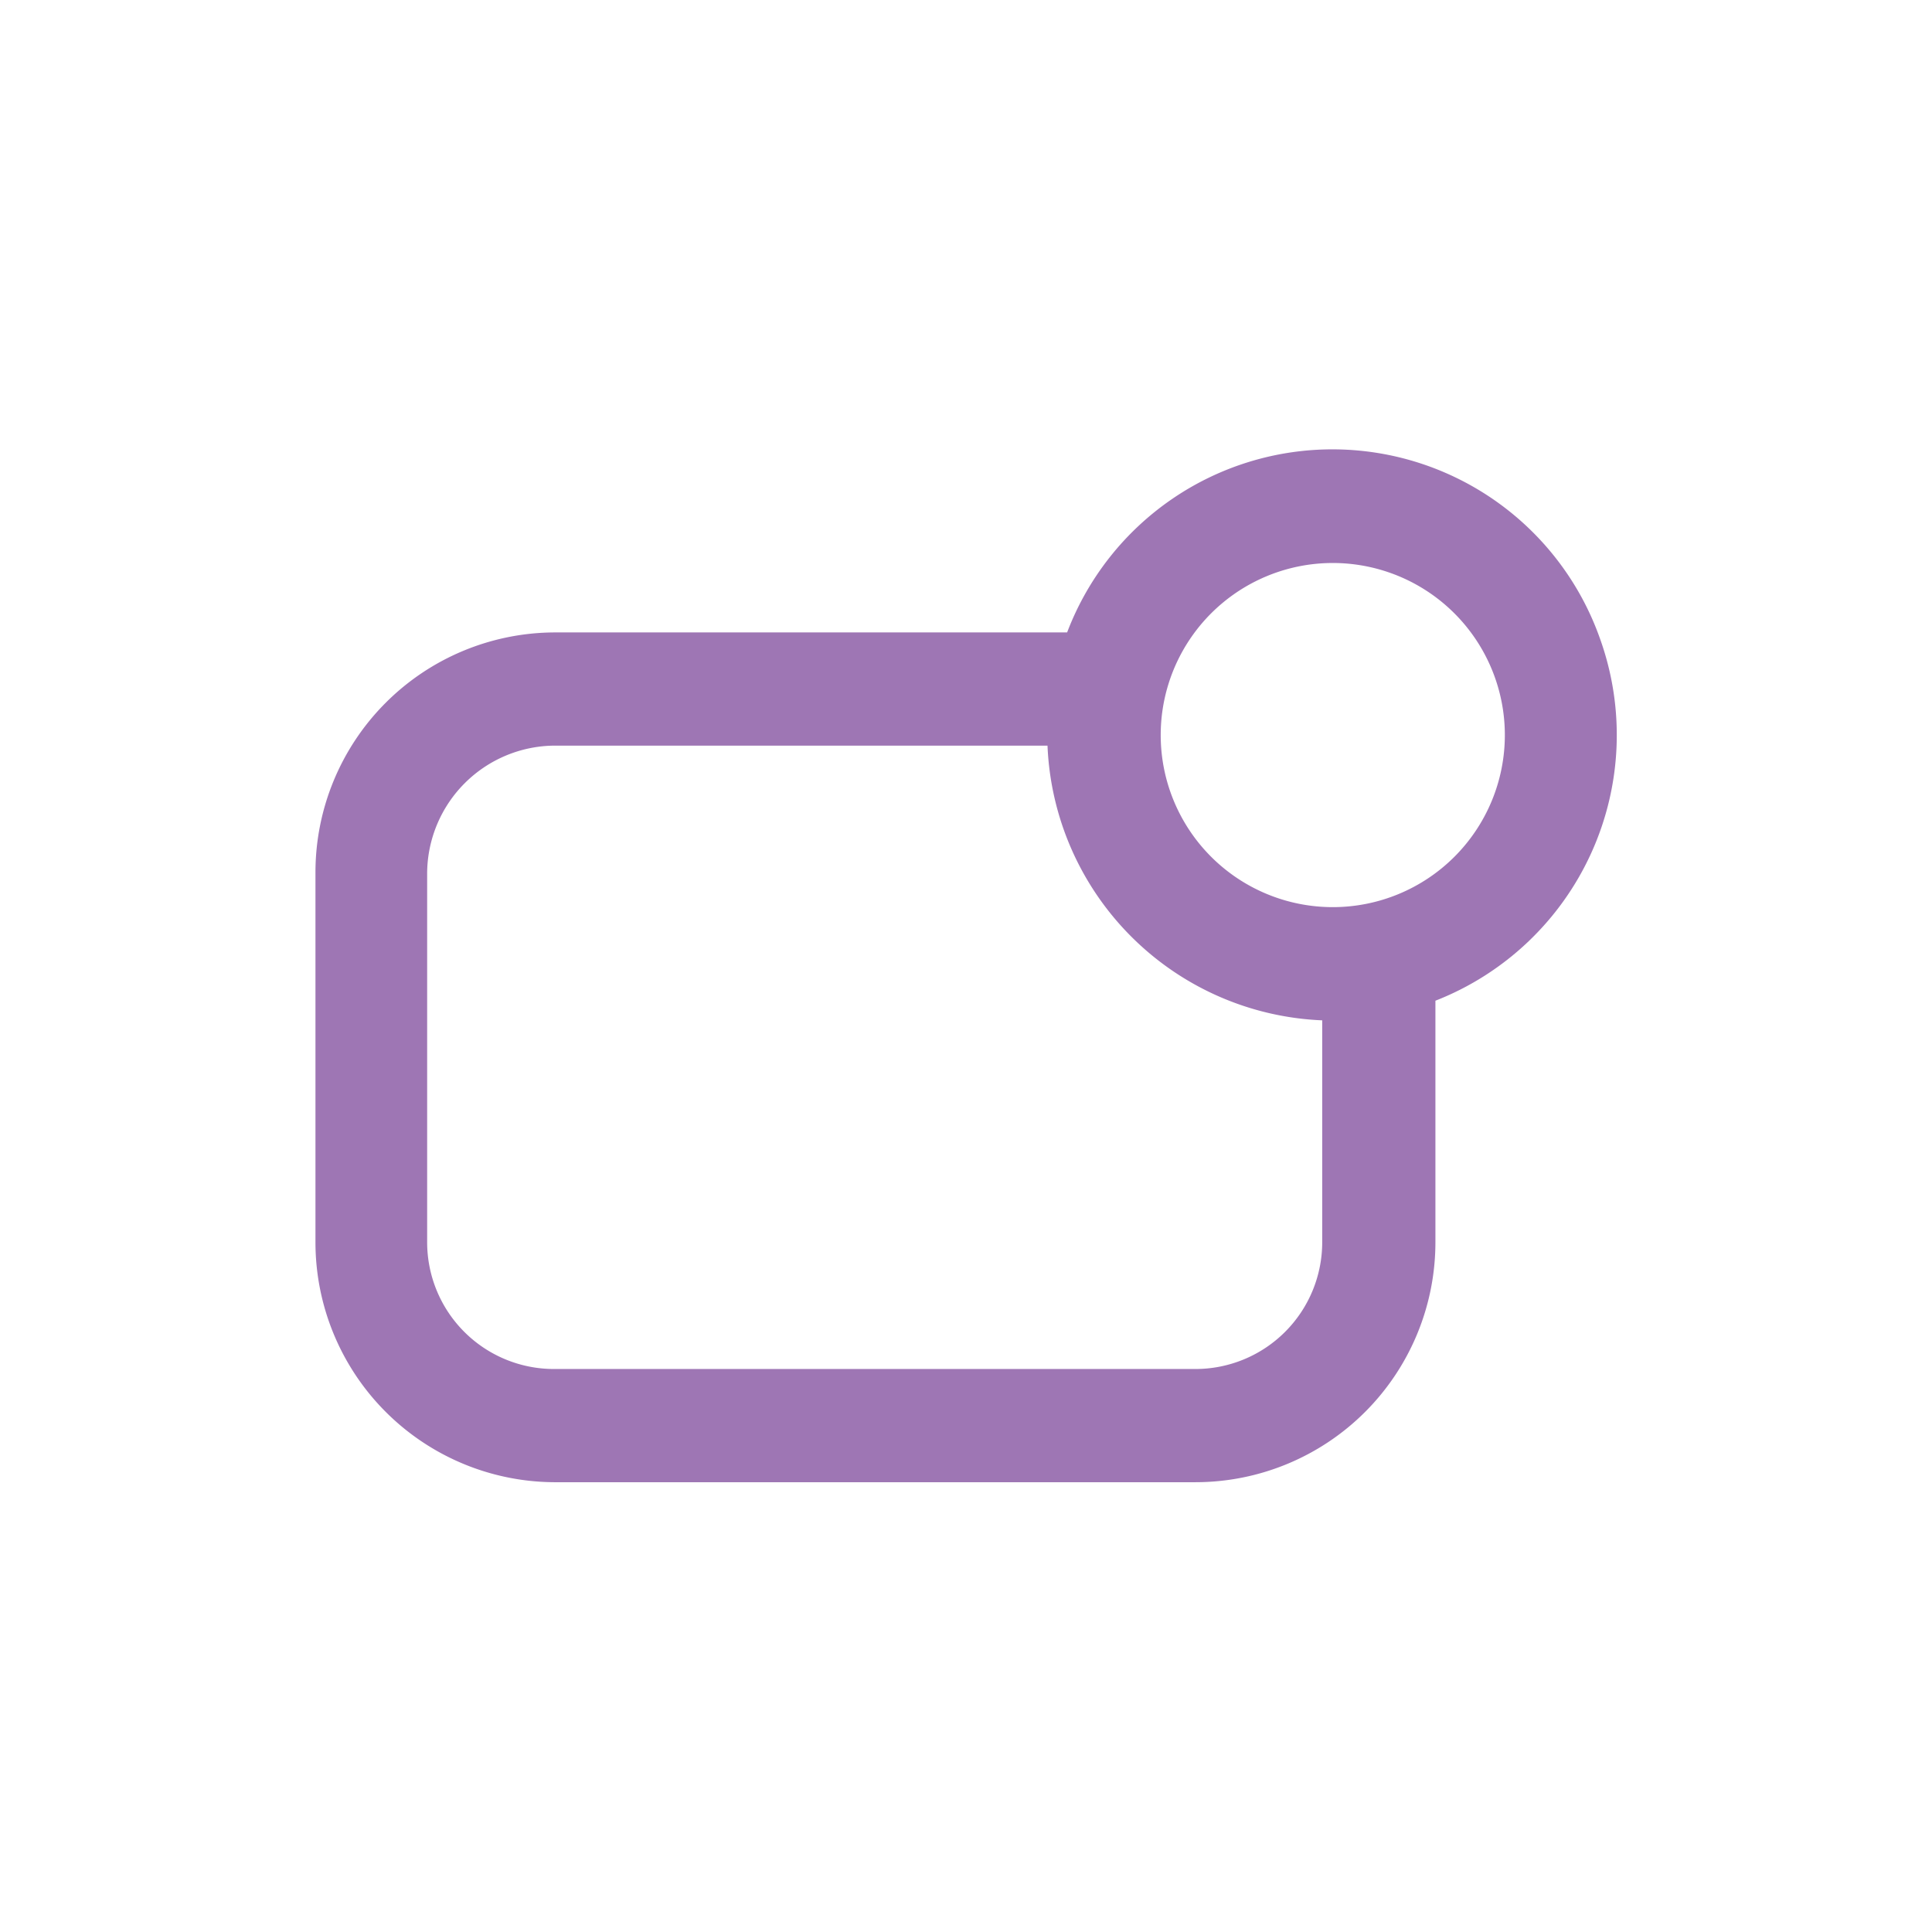 <svg id="Layer_1" data-name="Layer 1" xmlns="http://www.w3.org/2000/svg" viewBox="0 0 128 128"><defs><style>.cls-1{fill:none;}.cls-2{fill:#9e76b4;}</style></defs><title>icon</title><rect class="cls-1" x="0.3" y="0.3" width="127.3" height="127.32"/><path class="cls-2" d="M106,42.3a18.8,18.8,0,0,0-35.3-.4h-34A15.9,15.9,0,0,0,20.9,57.8V82.3A15.9,15.9,0,0,0,36.7,98.2H79.2A15.9,15.9,0,0,0,95.1,82.3v-16A18.9,18.9,0,0,0,106,42.3ZM87.6,67.6V82.3a8.4,8.4,0,0,1-8.4,8.4H36.7a8.4,8.4,0,0,1-8.4-8.4V57.8a8.5,8.5,0,0,1,8.4-8.4H69.4A19,19,0,0,0,87.6,67.6ZM76.9,48.7A11.4,11.4,0,1,1,88.3,60.1,11.4,11.4,0,0,1,76.9,48.7Z"/></svg>